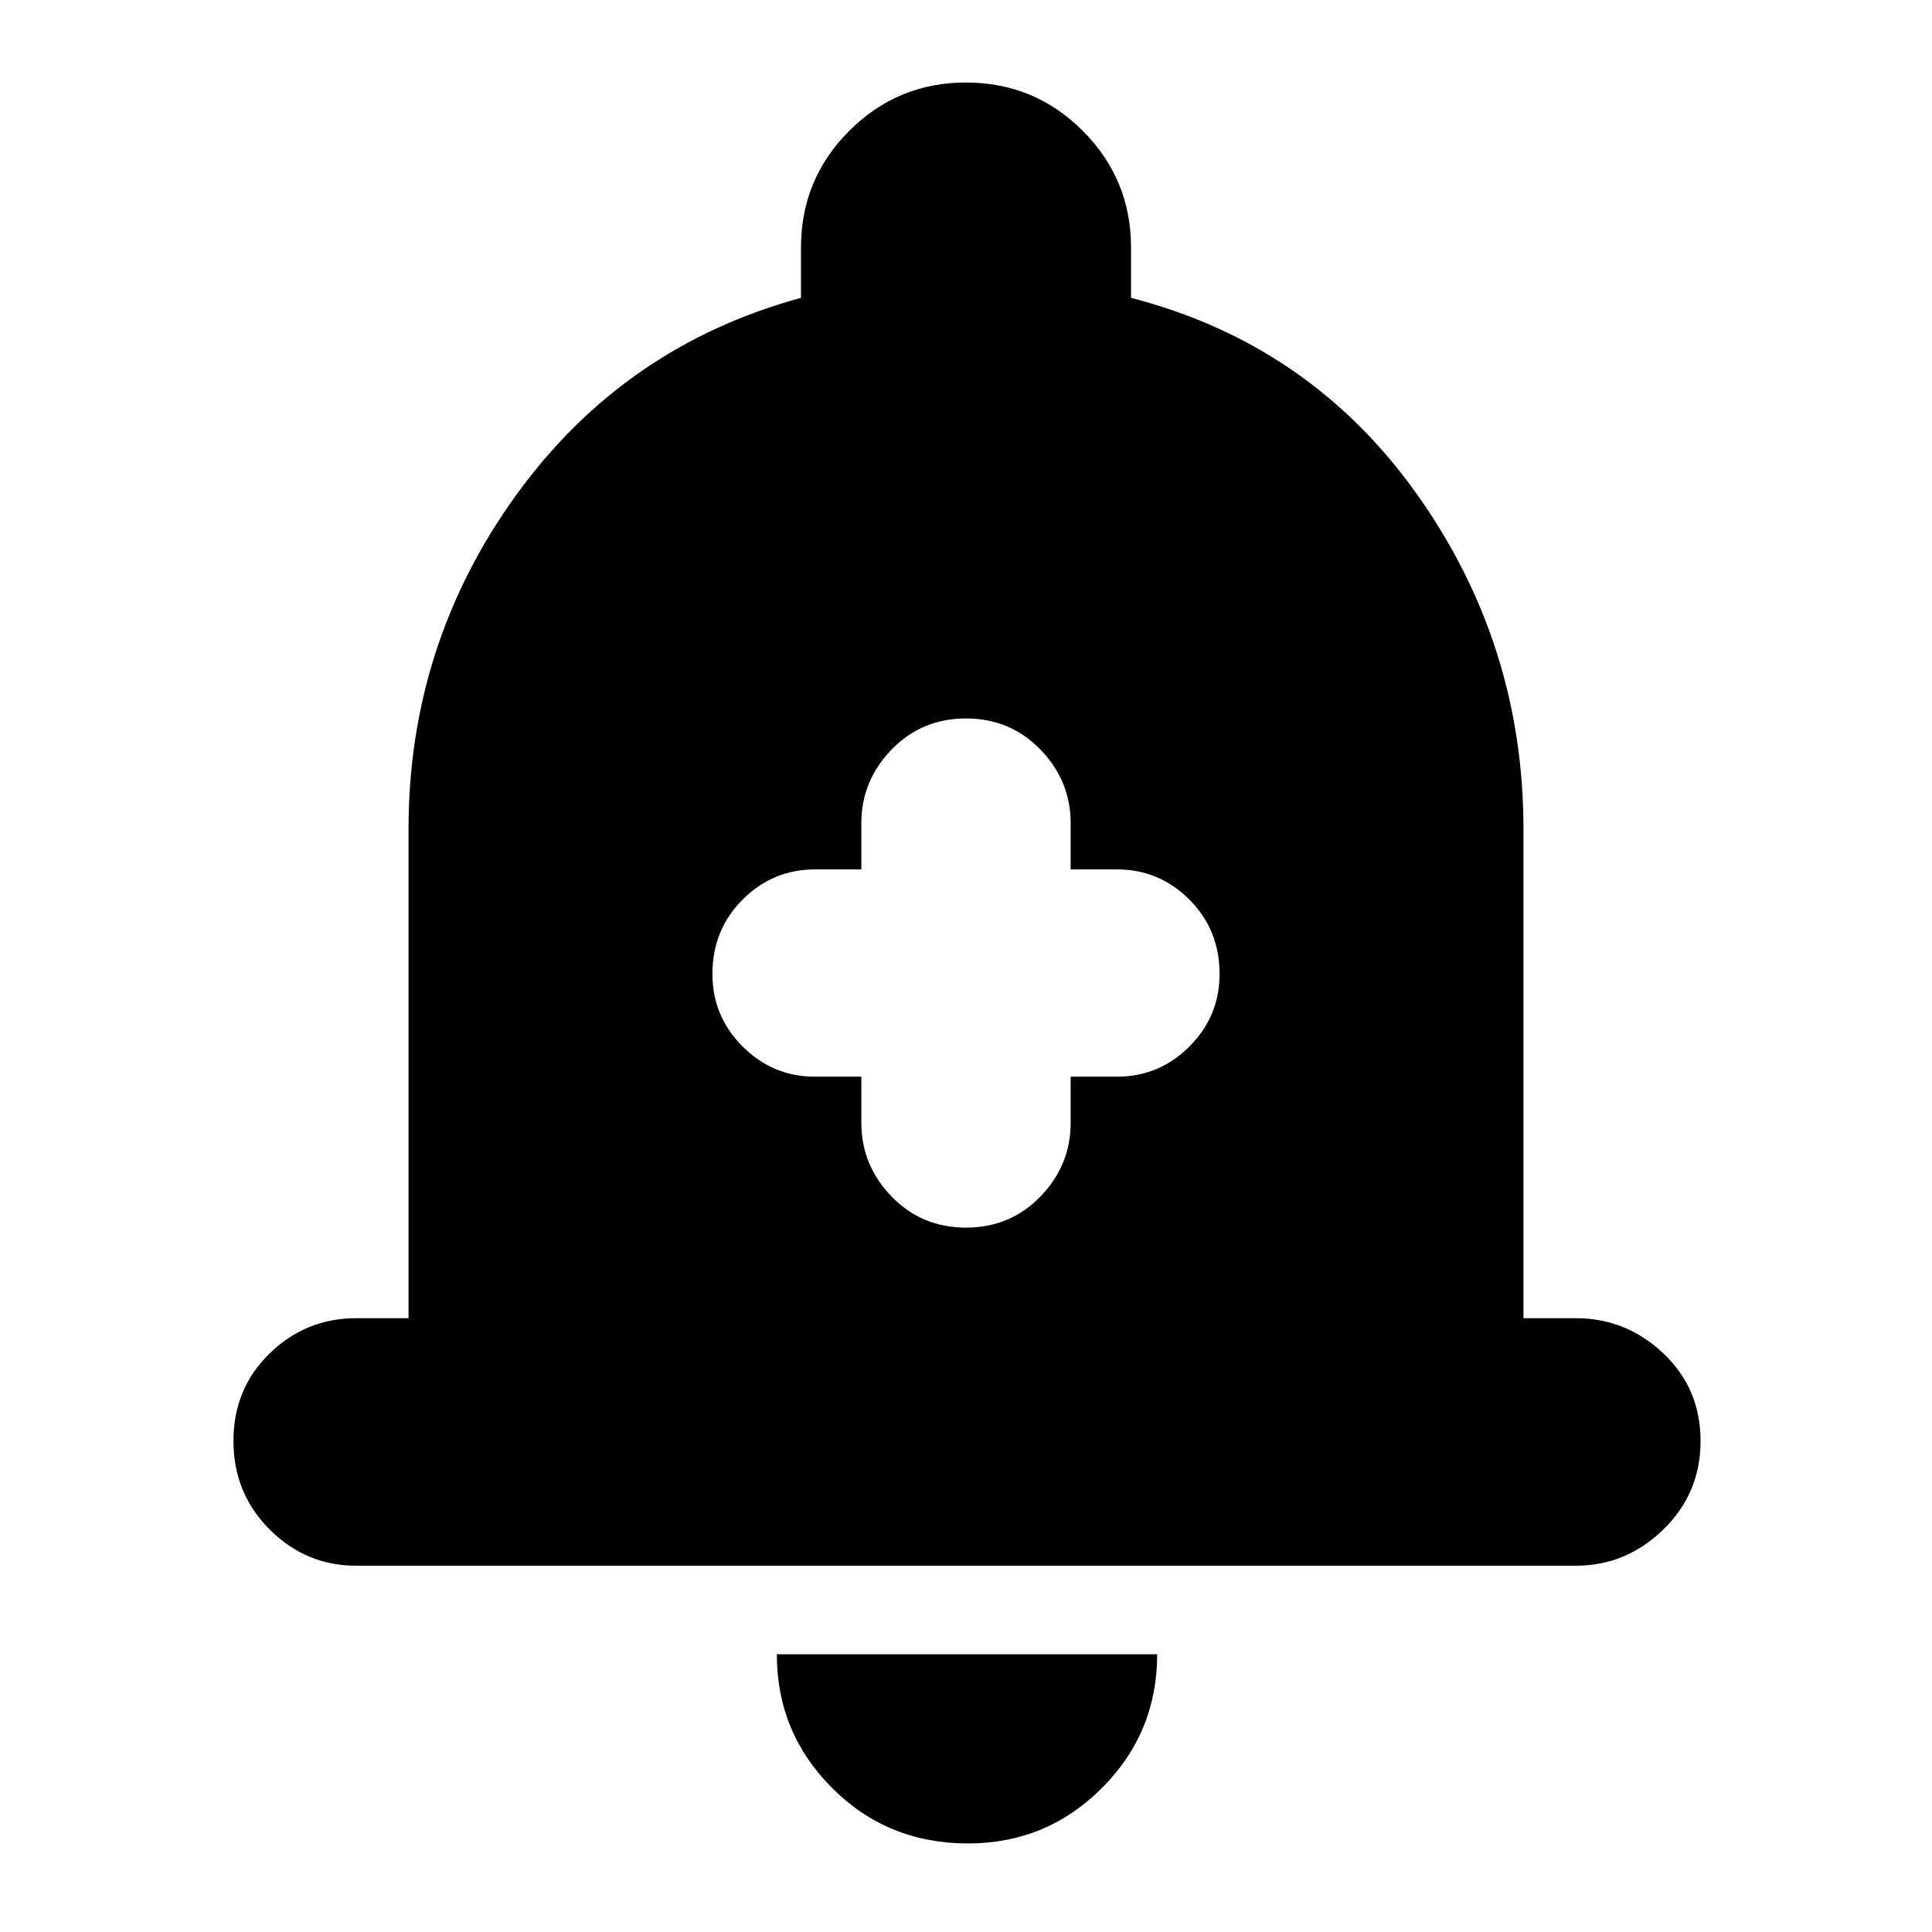 <svg xmlns="http://www.w3.org/2000/svg" height="24" width="24"><path d="M12 15.25q.55 0 .925-.387.375-.388.375-.913v-.575h.575q.525 0 .9-.375t.375-.9q0-.55-.375-.925t-.9-.375H13.3v-.575q0-.525-.375-.913-.375-.387-.925-.387t-.925.387q-.375.388-.375.913v.575h-.575q-.525 0-.9.375t-.375.925q0 .525.375.9t.9.375h.575v.575q0 .525.375.913.375.387.925.387Zm-7.575 4.2q-.625 0-1.075-.45-.45-.45-.45-1.1 0-.65.45-1.088.45-.437 1.075-.437h.65V10.3q0-2.3 1.337-4.15Q7.75 4.3 9.95 3.7v-.625q0-.85.6-1.45t1.45-.6q.85 0 1.45.6t.6 1.45V3.7q2.225.575 3.55 2.437Q18.925 8 18.925 10.3v6.075h.65q.625 0 1.088.437.462.438.462 1.088 0 .65-.462 1.1-.463.45-1.088.45Zm7.6 3.45q-1 0-1.687-.688-.688-.687-.688-1.662h4.725q0 .975-.687 1.662-.688.688-1.663.688Z"/></svg>